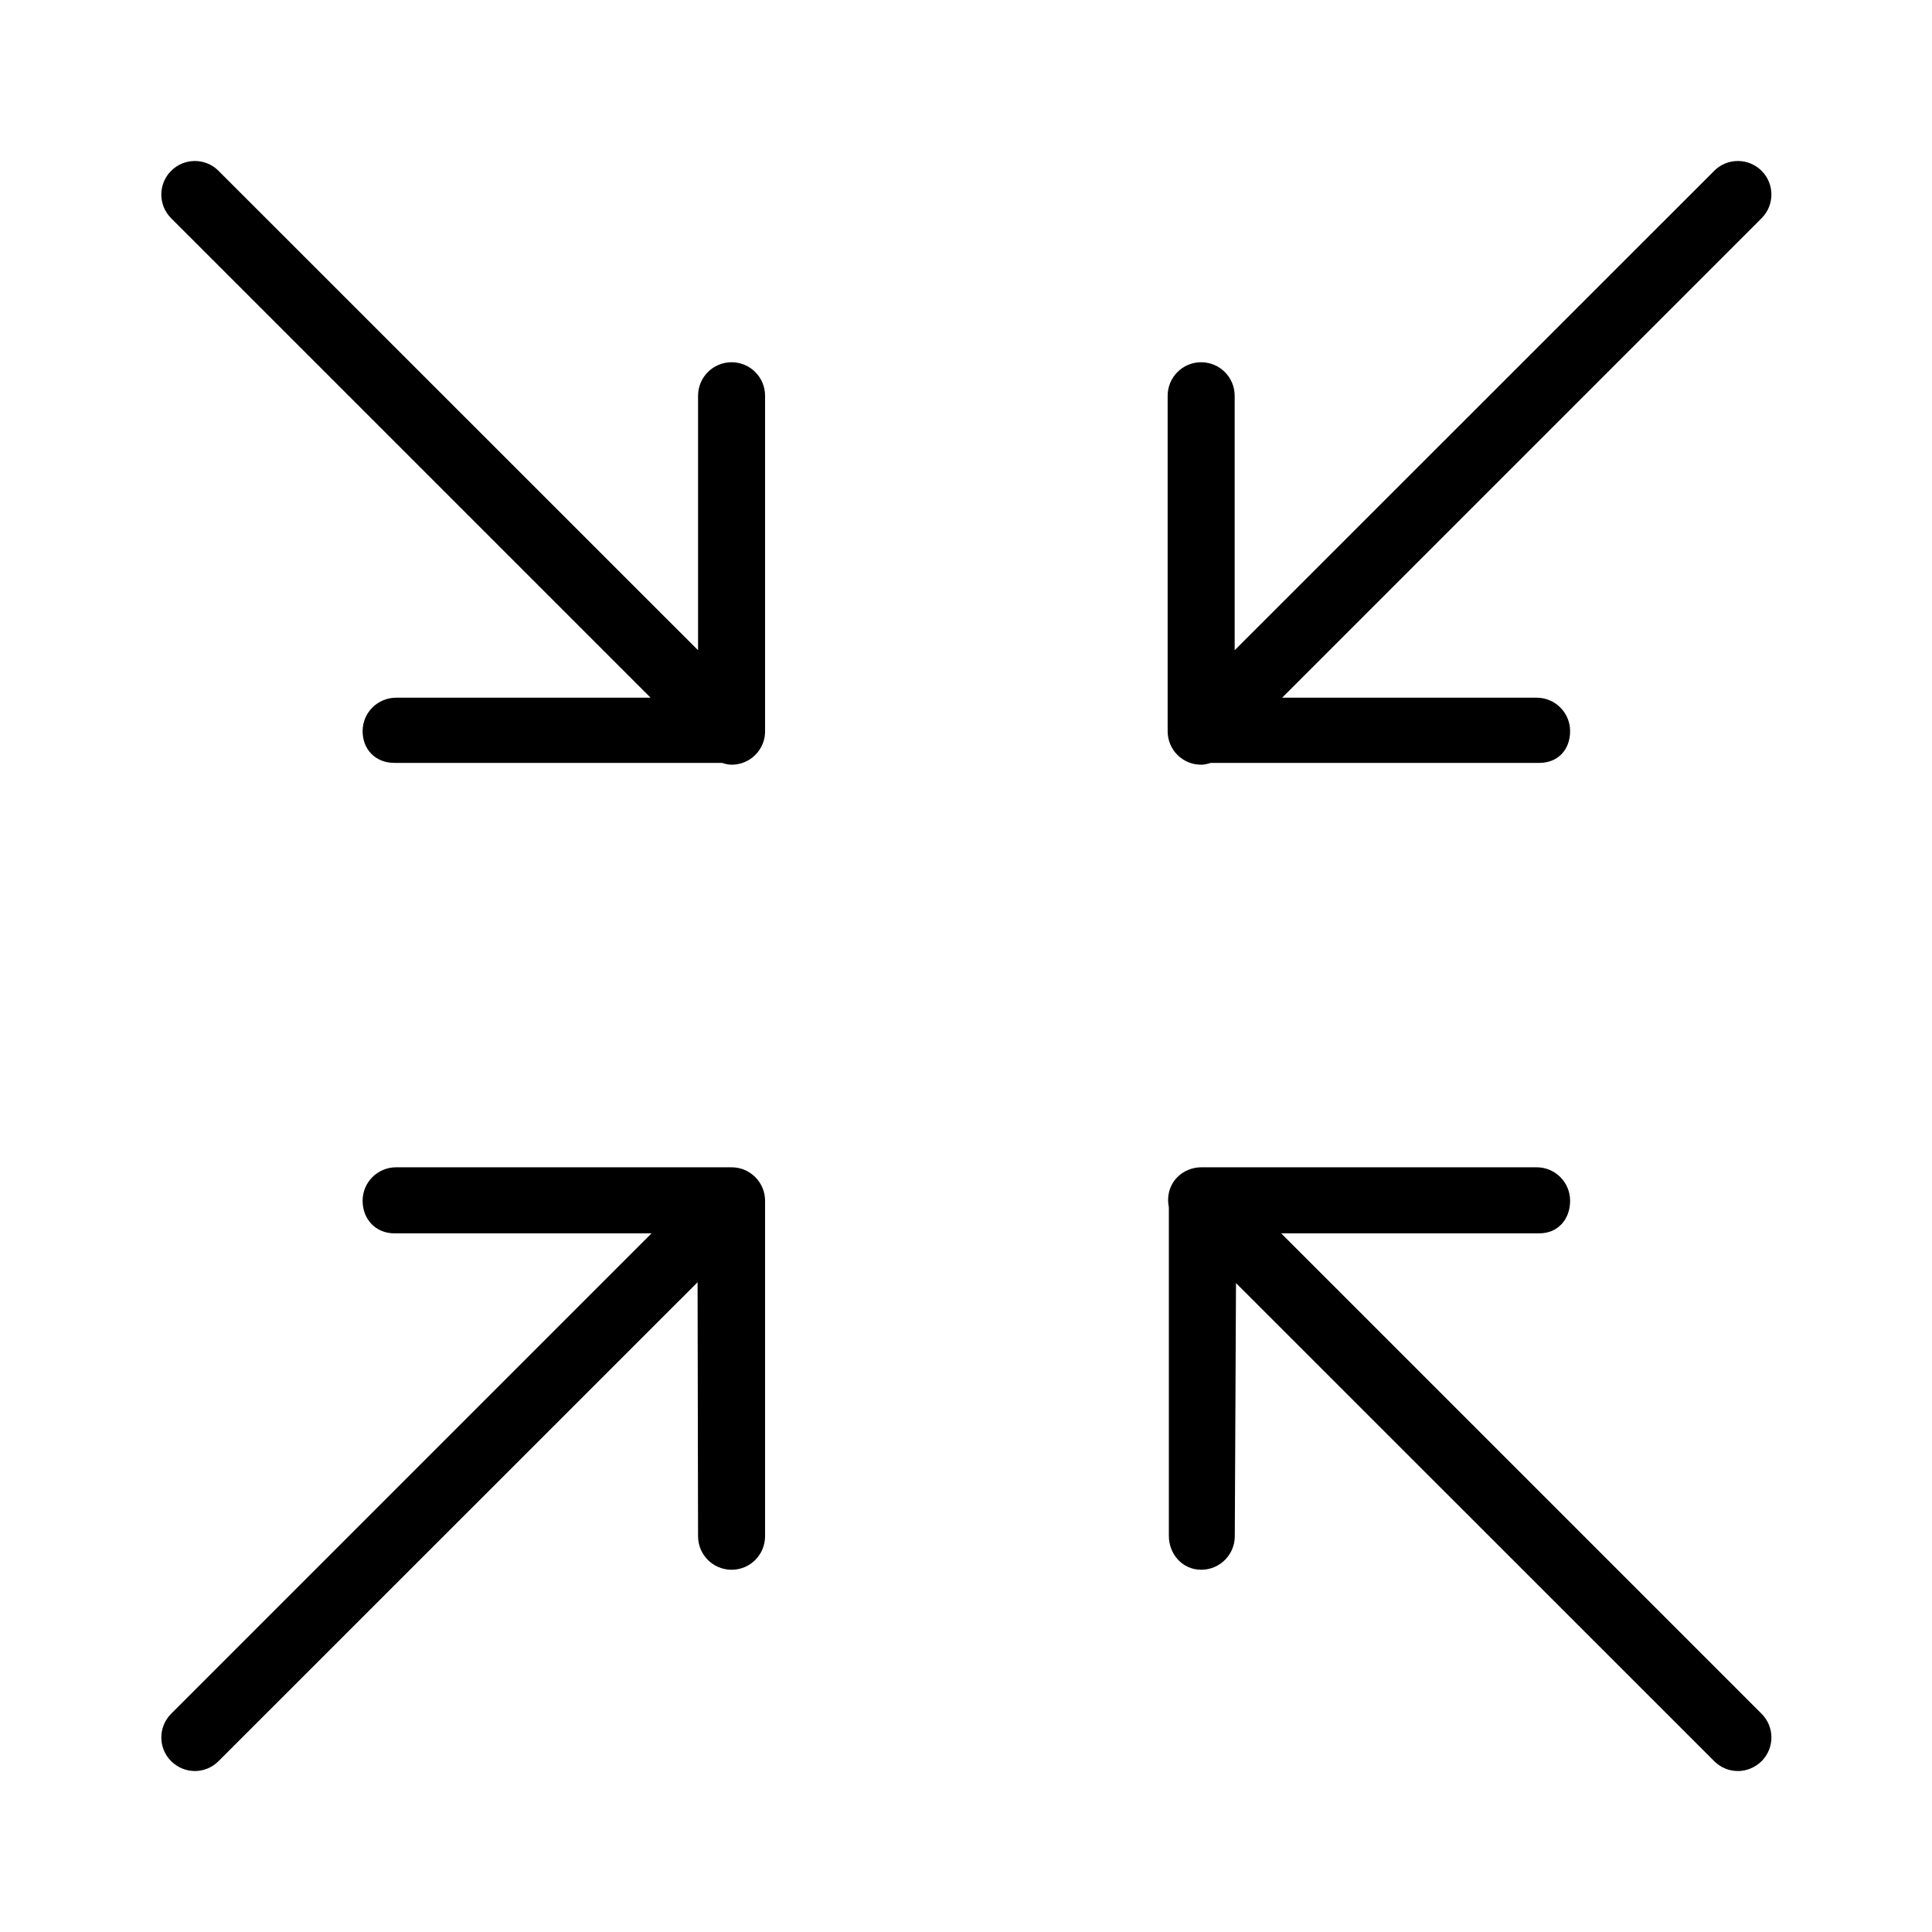 <svg width="16" height="16" viewBox="0 0 16 16" fill="currentColor" xmlns="http://www.w3.org/2000/svg">
<path fill-rule="evenodd" clip-rule="evenodd" d="M10.618 5.778H12.726C12.879 5.778 13.003 5.902 13.003 6.055C13.003 6.209 12.902 6.318 12.748 6.318H10.027C10.001 6.326 9.975 6.333 9.947 6.333C9.876 6.333 9.805 6.306 9.751 6.252C9.697 6.198 9.67 6.127 9.67 6.056C9.67 6.056 9.67 6.056 9.67 6.055V3.278C9.67 3.124 9.794 3 9.947 3C10.101 3 10.225 3.124 10.225 3.278V5.385L14.196 1.415C14.304 1.306 14.48 1.306 14.589 1.415C14.697 1.523 14.697 1.699 14.589 1.807L10.618 5.778ZM6.059 13C5.905 13 5.781 12.876 5.781 12.722L5.777 10.619L1.81 14.585C1.756 14.639 1.685 14.667 1.614 14.667C1.543 14.667 1.472 14.639 1.417 14.585C1.309 14.477 1.309 14.301 1.417 14.193L5.396 10.214H3.266C3.112 10.214 3.003 10.098 3.003 9.944C3.003 9.791 3.127 9.667 3.281 9.667H6.058C6.095 9.667 6.131 9.674 6.165 9.688C6.233 9.717 6.287 9.771 6.315 9.838C6.329 9.871 6.335 9.906 6.336 9.941C6.336 9.942 6.336 9.943 6.336 9.944V12.722C6.336 12.876 6.212 13 6.059 13ZM6.255 6.252C6.201 6.306 6.13 6.333 6.059 6.333C6.032 6.333 6.005 6.326 5.979 6.318H3.266C3.112 6.318 3.003 6.209 3.003 6.055C3.003 5.902 3.127 5.778 3.281 5.778H5.388L1.417 1.807C1.309 1.699 1.309 1.523 1.417 1.415C1.526 1.306 1.702 1.306 1.81 1.415L5.781 5.385V3.278C5.781 3.124 5.905 3 6.059 3C6.212 3 6.336 3.124 6.336 3.278V6.055C6.336 6.056 6.336 6.057 6.336 6.058C6.336 6.128 6.309 6.198 6.255 6.252ZM9.842 9.688C9.876 9.674 9.912 9.667 9.948 9.667H12.726C12.879 9.667 13.003 9.791 13.003 9.944C13.003 10.098 12.902 10.214 12.748 10.214H10.61L14.589 14.193C14.697 14.301 14.697 14.477 14.589 14.585C14.534 14.639 14.463 14.667 14.392 14.667C14.321 14.667 14.25 14.639 14.196 14.585L10.236 10.626L10.226 12.722C10.226 12.876 10.101 13 9.948 13C9.794 13 9.68 12.873 9.68 12.719V9.999C9.662 9.911 9.683 9.816 9.751 9.748C9.777 9.722 9.808 9.701 9.842 9.688Z" fill="currentColor"/>
</svg>
